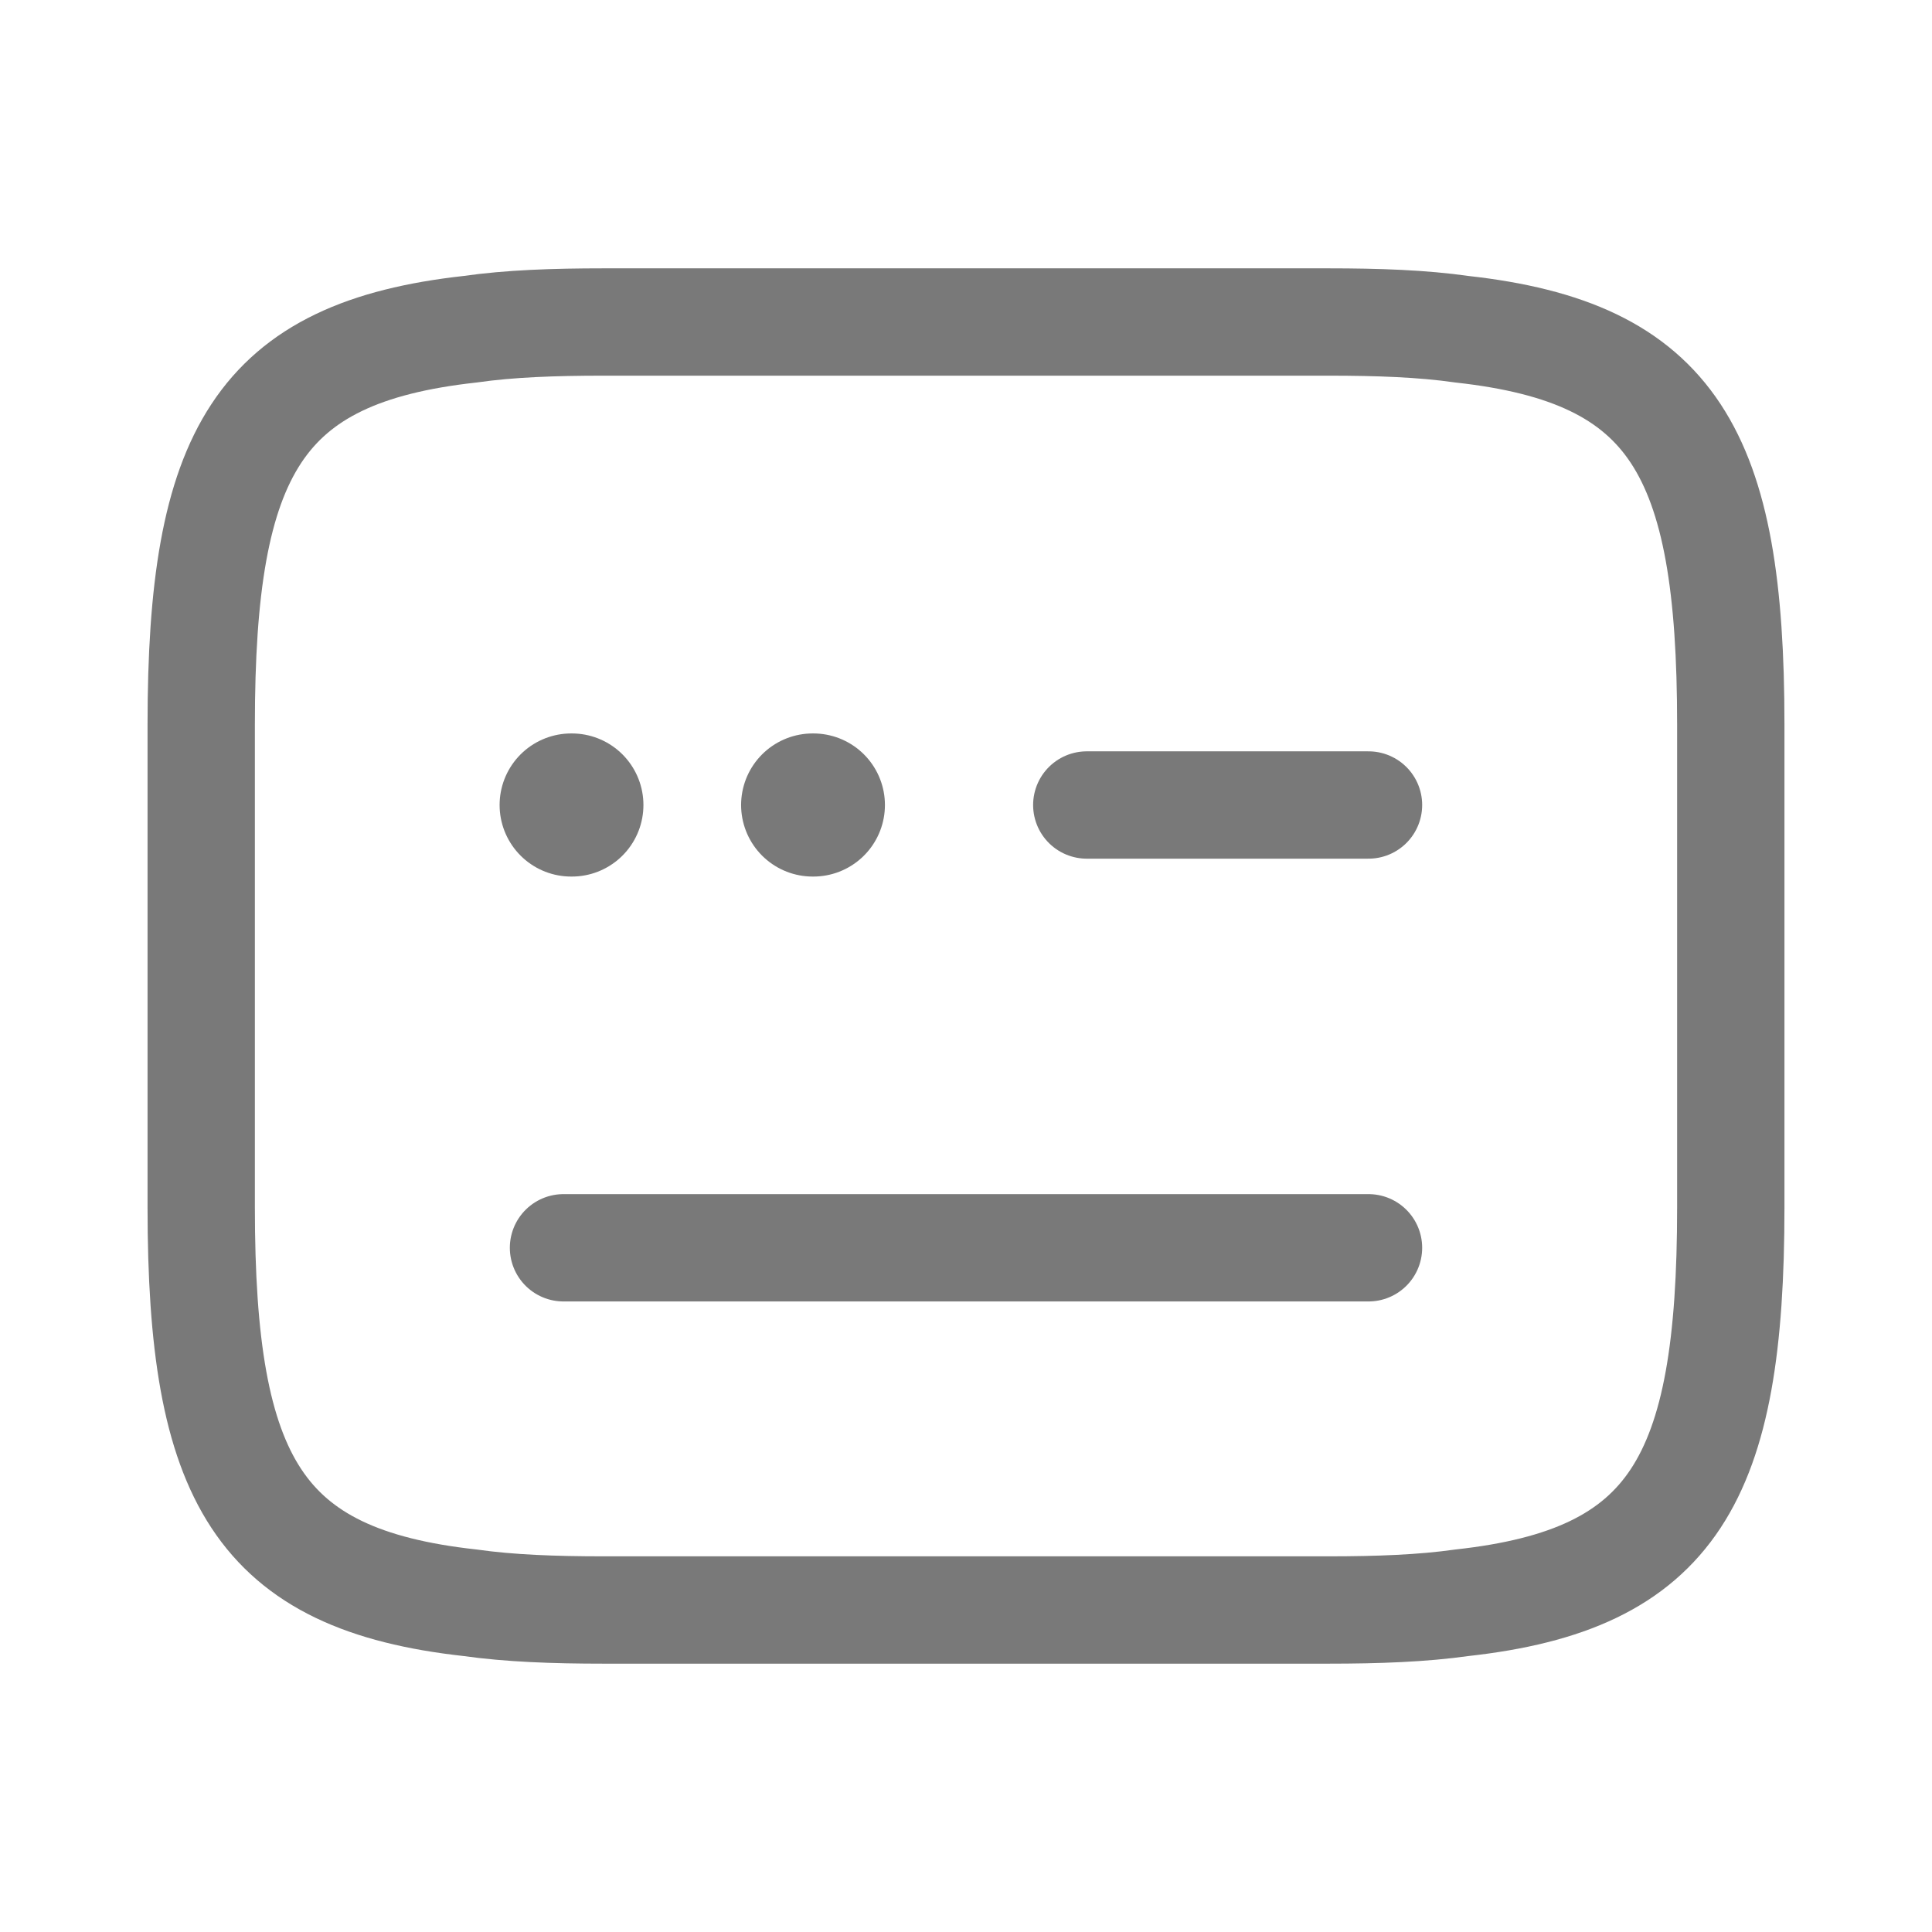 <svg width="27" height="27" viewBox="0 0 27 27" fill="none" xmlns="http://www.w3.org/2000/svg">
<path d="M8.438 4.5H18.562C19.26 4.5 19.879 4.522 20.43 4.601C23.389 4.928 24.188 6.322 24.188 10.125V16.875C24.188 20.677 23.389 22.073 20.43 22.399C19.879 22.477 19.26 22.5 18.562 22.5H8.438C7.74 22.5 7.121 22.477 6.57 22.399C3.611 22.073 2.812 20.677 2.812 16.875V10.125C2.812 6.322 3.611 4.928 6.57 4.601C7.121 4.522 7.74 4.5 8.438 4.5Z" stroke="#797979" stroke-width="1.5" stroke-linecap="round" stroke-linejoin="round"/>
<path d="M15.188 11.25H19.125" stroke="#797979" stroke-width="1.5" stroke-linecap="round" stroke-linejoin="round"/>
<path d="M7.875 17.438H7.897H19.125" stroke="#797979" stroke-width="1.5" stroke-linecap="round" stroke-linejoin="round"/>
<path d="M11.357 11.25H11.367" stroke="#797979" stroke-width="2" stroke-linecap="round" stroke-linejoin="round"/>
<path d="M7.982 11.25H7.992" stroke="#797979" stroke-width="2" stroke-linecap="round" stroke-linejoin="round"/>
</svg>
